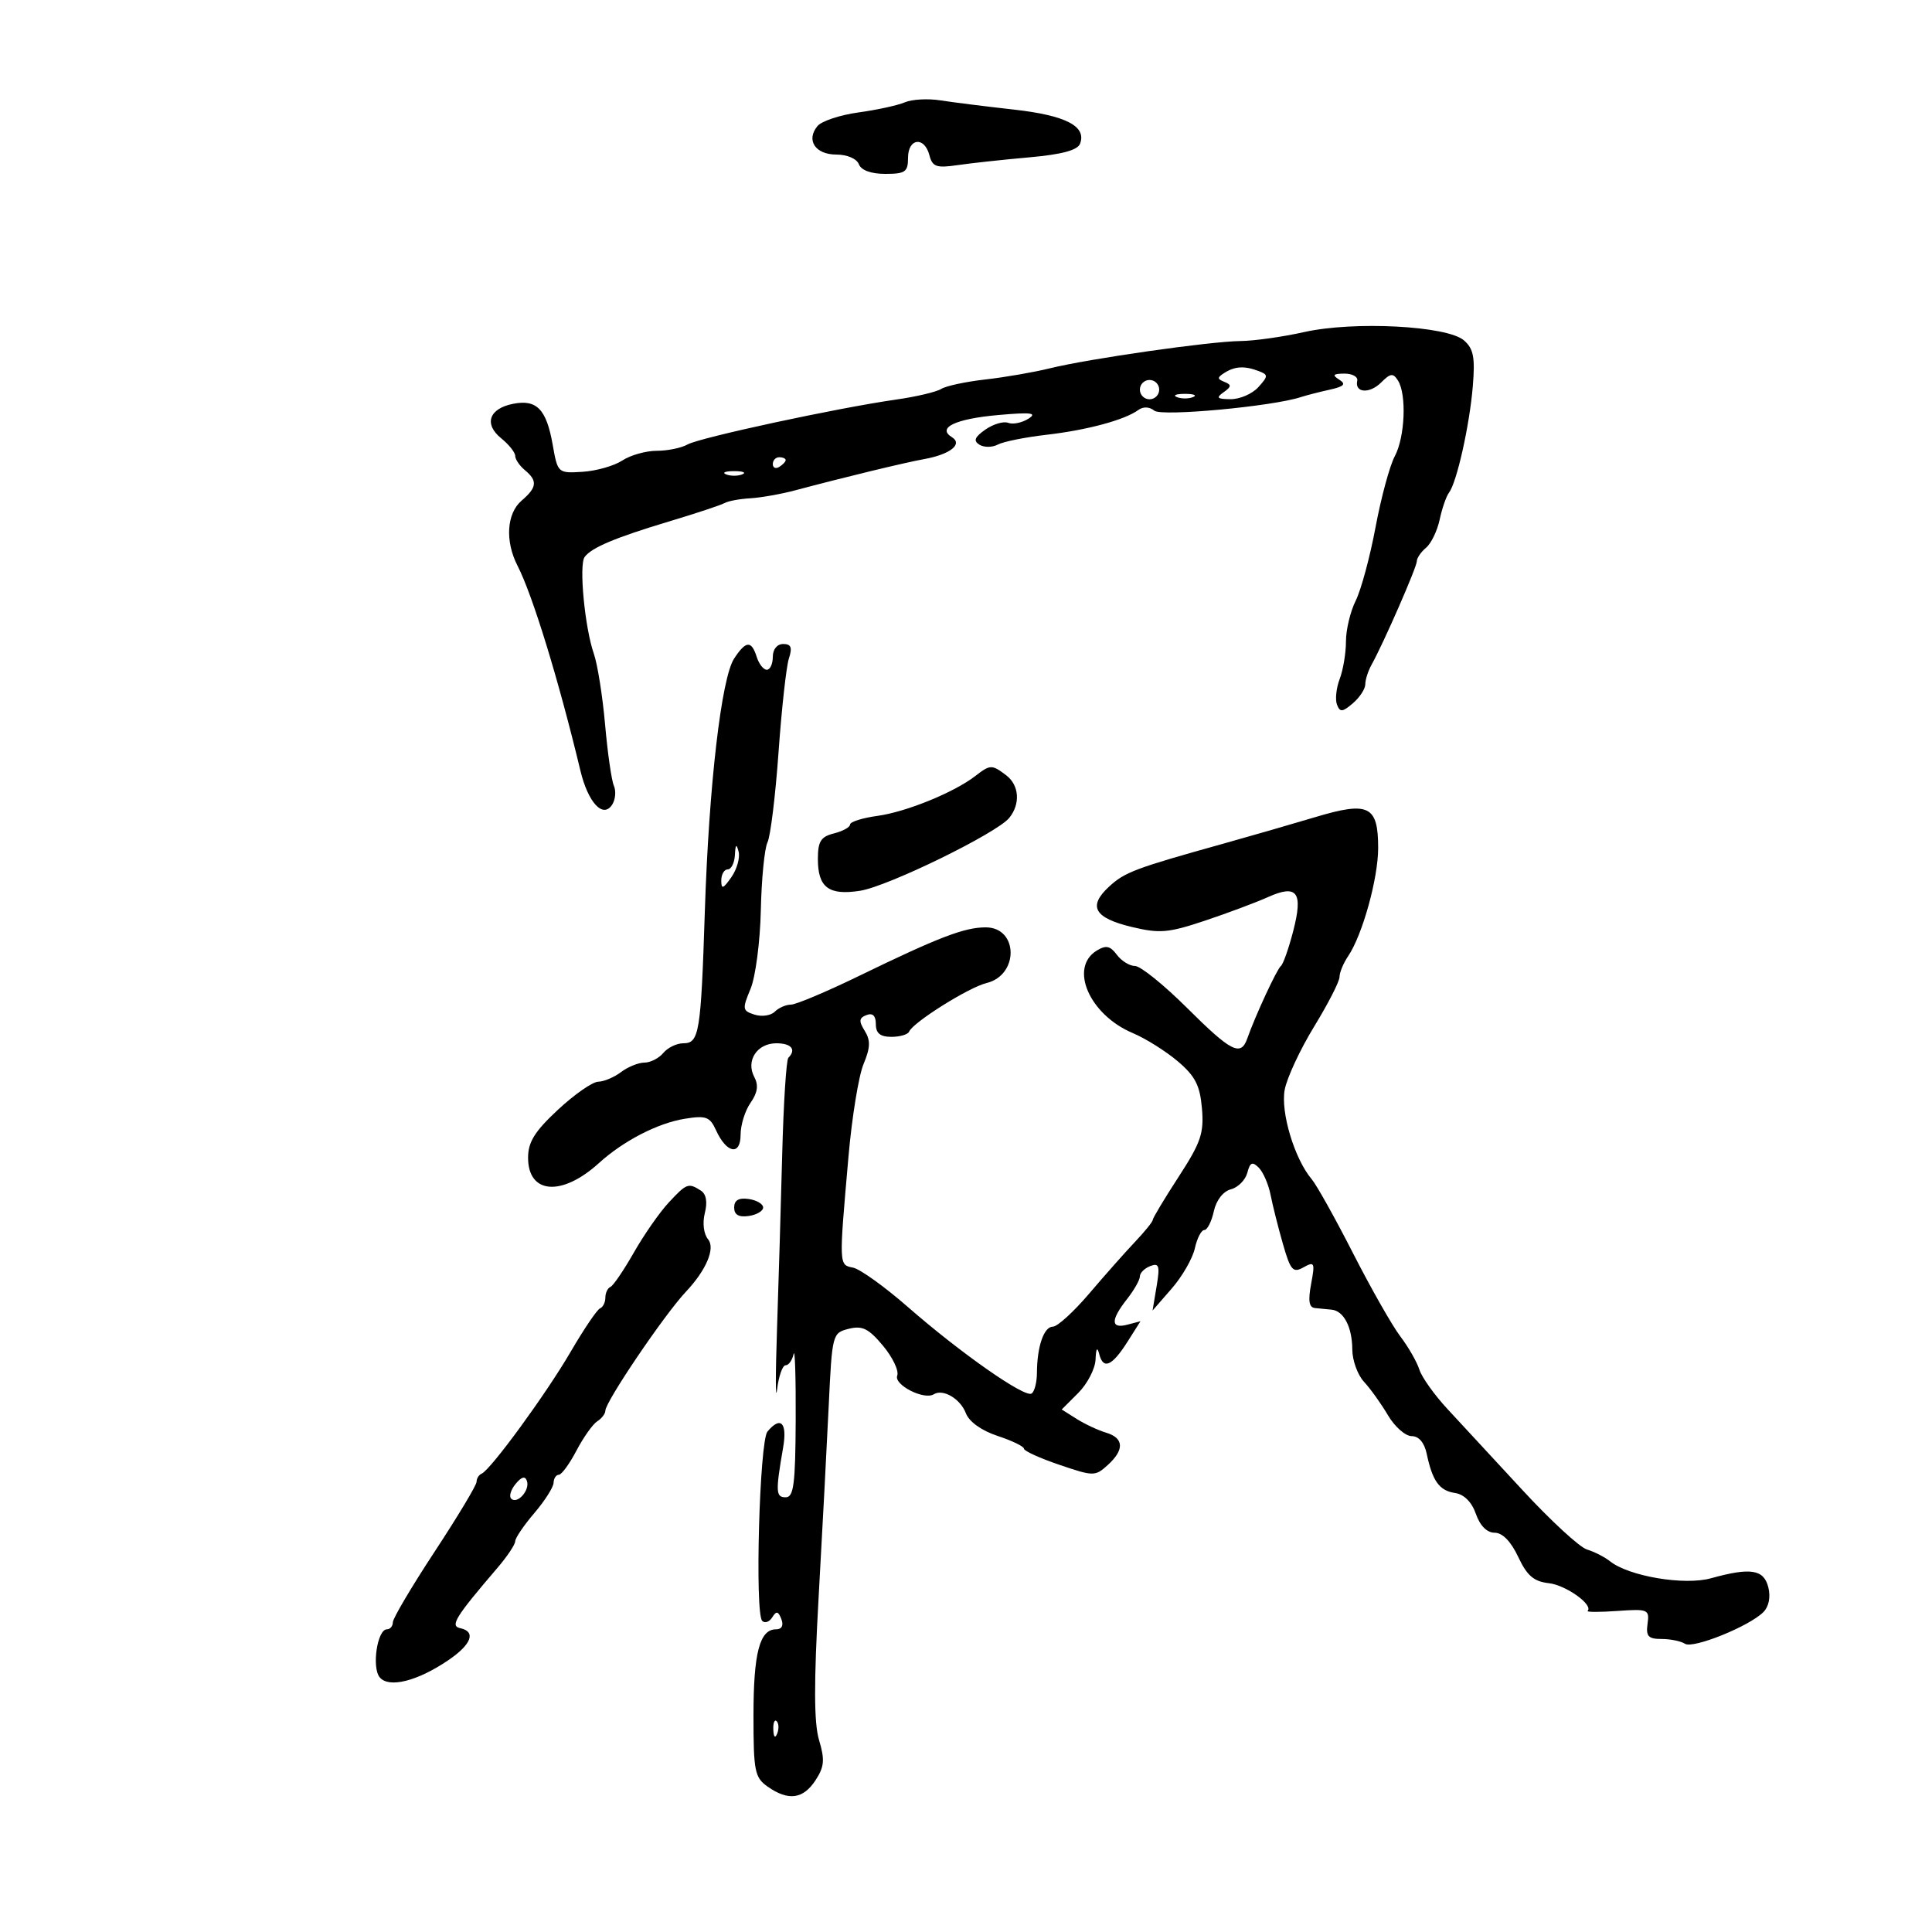 <svg xmlns="http://www.w3.org/2000/svg" width="300" height="300" viewBox="0 0 300 300" version="1.1">
	<path d="M 140.500 15.890 C 139.400 16.361, 136.160 17.068, 133.300 17.460 C 130.440 17.853, 127.578 18.804, 126.938 19.574 C 125.123 21.762, 126.601 24, 129.862 24 C 131.539 24, 133.032 24.640, 133.362 25.500 C 133.723 26.441, 135.252 27, 137.469 27 C 140.569 27, 141 26.695, 141 24.500 C 141 21.441, 143.540 21.134, 144.316 24.099 C 144.788 25.905, 145.399 26.121, 148.682 25.641 C 150.782 25.334, 155.795 24.790, 159.823 24.432 C 164.886 23.983, 167.320 23.329, 167.710 22.314 C 168.752 19.598, 165.480 17.915, 157.413 17.014 C 153.061 16.528, 147.925 15.883, 146 15.582 C 144.075 15.280, 141.600 15.419, 140.500 15.890 M 202.500 51.566 C 199.200 52.307, 194.761 52.932, 192.636 52.956 C 187.865 53.010, 169.094 55.696, 163 57.197 C 160.525 57.807, 156.025 58.584, 153 58.926 C 149.975 59.267, 146.893 59.927, 146.150 60.394 C 145.408 60.860, 142.258 61.603, 139.150 62.045 C 130.074 63.337, 108.656 67.948, 106.764 69.018 C 105.809 69.558, 103.655 70, 101.978 70 C 100.302 70, 97.891 70.680, 96.623 71.512 C 95.354 72.343, 92.581 73.131, 90.460 73.262 C 86.631 73.498, 86.599 73.469, 85.821 69.054 C 84.848 63.535, 83.340 61.978, 79.668 62.704 C 75.926 63.445, 75.101 65.854, 77.833 68.066 C 79.025 69.031, 80 70.256, 80 70.788 C 80 71.320, 80.675 72.315, 81.500 73 C 83.500 74.660, 83.391 75.684, 81 77.732 C 78.671 79.726, 78.400 84.021, 80.361 87.846 C 82.711 92.426, 86.745 105.574, 90.130 119.683 C 91.325 124.663, 93.659 127.147, 95.066 124.936 C 95.568 124.146, 95.683 122.825, 95.320 122 C 94.958 121.175, 94.344 116.900, 93.957 112.500 C 93.569 108.100, 92.783 103.150, 92.209 101.500 C 90.806 97.467, 89.878 87.745, 90.777 86.498 C 91.832 85.036, 95.537 83.478, 104 80.938 C 108.125 79.699, 111.950 78.430, 112.500 78.117 C 113.050 77.803, 114.850 77.469, 116.500 77.374 C 118.150 77.278, 121.300 76.719, 123.500 76.132 C 130.961 74.139, 140.488 71.832, 143.500 71.289 C 147.543 70.561, 149.559 68.964, 147.806 67.880 C 145.444 66.420, 148.367 65.032, 155.044 64.442 C 160.129 63.992, 161.115 64.115, 159.689 65.019 C 158.693 65.651, 157.283 65.939, 156.554 65.659 C 155.826 65.380, 154.232 65.850, 153.013 66.703 C 151.333 67.880, 151.110 68.450, 152.094 69.058 C 152.808 69.499, 154.091 69.487, 154.946 69.031 C 155.801 68.575, 159.200 67.892, 162.500 67.512 C 168.796 66.787, 174.640 65.211, 176.750 63.669 C 177.518 63.108, 178.482 63.147, 179.250 63.772 C 180.396 64.705, 197.600 63.108, 202 61.660 C 202.825 61.389, 204.827 60.874, 206.448 60.515 C 208.724 60.011, 209.066 59.654, 207.948 58.947 C 206.821 58.233, 206.998 58.027, 208.750 58.015 C 209.988 58.007, 210.887 58.506, 210.750 59.125 C 210.328 61.025, 212.671 61.186, 214.475 59.382 C 215.913 57.944, 216.322 57.897, 217.075 59.088 C 218.446 61.253, 218.166 67.881, 216.579 70.846 C 215.798 72.306, 214.454 77.266, 213.593 81.869 C 212.732 86.472, 211.347 91.604, 210.514 93.273 C 209.681 94.942, 209 97.784, 209 99.589 C 209 101.393, 208.563 104.020, 208.028 105.426 C 207.493 106.832, 207.303 108.627, 207.606 109.415 C 208.070 110.624, 208.455 110.590, 210.078 109.201 C 211.135 108.296, 212 106.974, 212 106.264 C 212 105.554, 212.435 104.191, 212.967 103.236 C 214.829 99.892, 220 88.075, 220 87.164 C 220 86.659, 220.646 85.709, 221.436 85.053 C 222.225 84.398, 223.177 82.430, 223.551 80.681 C 223.925 78.931, 224.577 77.050, 225 76.500 C 226.206 74.932, 228.193 66.050, 228.697 59.975 C 229.068 55.496, 228.809 54.149, 227.327 52.858 C 224.723 50.588, 210.217 49.834, 202.500 51.566 M 190.137 57.894 C 188.986 58.623, 188.986 58.843, 190.137 59.303 C 191.255 59.750, 191.230 60.039, 190 60.909 C 188.782 61.770, 188.988 61.972, 191.095 61.985 C 192.522 61.993, 194.454 61.156, 195.388 60.124 C 196.943 58.405, 196.949 58.195, 195.461 57.624 C 193.273 56.784, 191.769 56.860, 190.137 57.894 M 177 60.500 C 177 61.325, 177.675 62, 178.500 62 C 179.325 62, 180 61.325, 180 60.500 C 180 59.675, 179.325 59, 178.500 59 C 177.675 59, 177 59.675, 177 60.500 M 182.750 61.662 C 183.438 61.940, 184.563 61.940, 185.250 61.662 C 185.938 61.385, 185.375 61.158, 184 61.158 C 182.625 61.158, 182.063 61.385, 182.750 61.662 M 120 72.059 C 120 72.641, 120.450 72.840, 121 72.500 C 121.550 72.160, 122 71.684, 122 71.441 C 122 71.198, 121.550 71, 121 71 C 120.450 71, 120 71.477, 120 72.059 M 112.750 73.662 C 113.438 73.940, 114.563 73.940, 115.250 73.662 C 115.938 73.385, 115.375 73.158, 114 73.158 C 112.625 73.158, 112.063 73.385, 112.750 73.662 M 114 102.250 C 112.014 105.267, 110.079 121.949, 109.447 141.500 C 108.837 160.407, 108.577 162, 106.103 162 C 105.081 162, 103.685 162.675, 103 163.500 C 102.315 164.325, 100.996 165, 100.069 165 C 99.141 165, 97.509 165.661, 96.441 166.468 C 95.374 167.276, 93.775 167.951, 92.889 167.968 C 92.003 167.986, 89.190 169.944, 86.639 172.320 C 83.028 175.682, 82 177.334, 82 179.770 C 82 185.432, 87.245 185.829, 93 180.603 C 96.797 177.155, 102.123 174.404, 106.320 173.723 C 109.626 173.186, 110.228 173.406, 111.182 175.500 C 112.827 179.111, 115 179.504, 115 176.191 C 115 174.681, 115.695 172.453, 116.545 171.240 C 117.638 169.679, 117.809 168.511, 117.129 167.242 C 115.778 164.717, 117.551 162, 120.550 162 C 122.878 162, 123.689 162.978, 122.416 164.250 C 122.096 164.571, 121.666 171.284, 121.462 179.167 C 121.258 187.050, 120.893 199.350, 120.651 206.500 C 120.409 213.650, 120.416 217.813, 120.666 215.750 C 120.916 213.688, 121.511 212, 121.987 212 C 122.464 212, 123.024 211.213, 123.232 210.250 C 123.440 209.287, 123.586 213.900, 123.555 220.500 C 123.509 230.475, 123.247 232.500, 122 232.500 C 120.456 232.500, 120.413 231.657, 121.607 224.750 C 122.272 220.907, 121.210 219.838, 119.169 222.296 C 117.933 223.785, 117.192 250.525, 118.354 251.687 C 118.769 252.103, 119.472 251.855, 119.915 251.137 C 120.551 250.109, 120.850 250.168, 121.329 251.416 C 121.710 252.407, 121.401 253, 120.504 253 C 117.960 253, 117 256.664, 117 266.378 C 117 275.070, 117.191 276.020, 119.223 277.443 C 122.411 279.677, 124.712 279.370, 126.622 276.455 C 128.003 274.347, 128.100 273.273, 127.184 270.205 C 126.386 267.530, 126.367 261.358, 127.116 248 C 127.687 237.825, 128.393 224.434, 128.685 218.242 C 129.208 207.158, 129.256 206.974, 131.797 206.336 C 133.900 205.808, 134.882 206.294, 137.111 208.964 C 138.615 210.765, 139.609 212.854, 139.321 213.606 C 138.772 215.037, 143.477 217.441, 144.994 216.504 C 146.437 215.612, 149.124 217.196, 149.979 219.444 C 150.482 220.768, 152.404 222.143, 154.902 222.968 C 157.156 223.712, 159 224.605, 159 224.953 C 159 225.301, 161.472 226.426, 164.494 227.453 C 169.803 229.258, 170.056 229.260, 171.994 227.505 C 174.624 225.125, 174.535 223.295, 171.750 222.463 C 170.512 222.094, 168.457 221.133, 167.182 220.328 L 164.863 218.864 167.432 216.296 C 168.844 214.883, 170.052 212.551, 170.116 211.114 C 170.196 209.322, 170.379 209.068, 170.700 210.305 C 171.328 212.729, 172.694 212.110, 175.098 208.314 L 177.093 205.163 175.047 205.698 C 172.458 206.375, 172.441 204.980, 175 201.727 C 176.100 200.329, 177 198.741, 177 198.199 C 177 197.657, 177.726 196.935, 178.614 196.595 C 179.983 196.069, 180.132 196.544, 179.598 199.738 L 178.969 203.500 181.940 200.091 C 183.574 198.216, 185.192 195.404, 185.535 193.841 C 185.878 192.279, 186.537 191, 187 191 C 187.463 191, 188.128 189.696, 188.478 188.102 C 188.858 186.369, 189.925 184.991, 191.131 184.676 C 192.241 184.386, 193.388 183.231, 193.681 182.110 C 194.107 180.482, 194.465 180.323, 195.462 181.319 C 196.148 182.005, 196.972 183.902, 197.292 185.533 C 197.613 187.165, 198.477 190.599, 199.213 193.165 C 200.393 197.278, 200.772 197.707, 202.410 196.790 C 204.116 195.836, 204.213 196.049, 203.589 199.375 C 203.096 202.003, 203.265 203.032, 204.205 203.115 C 204.917 203.179, 206.077 203.291, 206.783 203.365 C 208.667 203.563, 209.967 206.079, 209.985 209.561 C 209.993 211.245, 210.810 213.495, 211.800 214.561 C 212.790 215.628, 214.462 217.963, 215.516 219.750 C 216.569 221.537, 218.226 223, 219.197 223 C 220.315 223, 221.174 224.007, 221.541 225.750 C 222.431 229.984, 223.505 231.470, 225.932 231.830 C 227.339 232.038, 228.535 233.236, 229.178 235.080 C 229.819 236.921, 230.896 238, 232.090 238 C 233.299 238, 234.620 239.356, 235.744 241.750 C 237.116 244.674, 238.164 245.574, 240.502 245.837 C 243.162 246.136, 247.459 249.211, 246.521 250.144 C 246.324 250.340, 248.412 250.342, 251.161 250.148 C 255.917 249.813, 256.144 249.910, 255.830 252.148 C 255.559 254.078, 255.948 254.500, 258 254.500 C 259.375 254.500, 261.014 254.834, 261.641 255.242 C 262.894 256.056, 271.600 252.543, 273.813 250.330 C 274.667 249.476, 274.963 247.989, 274.582 246.470 C 273.883 243.685, 271.831 243.364, 265.665 245.076 C 261.543 246.221, 252.929 244.767, 250 242.432 C 249.175 241.775, 247.565 240.952, 246.421 240.605 C 245.278 240.258, 240.778 236.111, 236.421 231.391 C 232.065 226.670, 226.831 221.015, 224.792 218.823 C 222.752 216.632, 220.775 213.862, 220.398 212.669 C 220.021 211.476, 218.686 209.150, 217.432 207.500 C 216.178 205.850, 212.880 200.049, 210.103 194.609 C 207.327 189.169, 204.437 183.994, 203.683 183.109 C 201.029 179.998, 198.831 172.716, 199.487 169.216 C 199.836 167.357, 201.894 162.941, 204.061 159.401 C 206.227 155.861, 208 152.398, 208 151.705 C 208 151.012, 208.601 149.557, 209.337 148.473 C 211.557 145.195, 214 136.402, 214 131.685 C 214 125.115, 212.550 124.395, 204.296 126.865 C 200.558 127.984, 194.125 129.841, 190 130.992 C 176.215 134.838, 174.637 135.432, 172.195 137.695 C 168.897 140.752, 169.916 142.540, 175.751 143.940 C 180.066 144.975, 181.426 144.859, 187.077 142.970 C 190.610 141.790, 195.009 140.145, 196.854 139.316 C 201.434 137.256, 202.379 138.517, 200.806 144.589 C 200.106 147.290, 199.246 149.725, 198.895 150 C 198.275 150.485, 194.924 157.713, 193.679 161.250 C 192.676 164.098, 191.195 163.347, 184.314 156.500 C 180.722 152.925, 177.093 150, 176.251 150 C 175.409 150, 174.135 149.213, 173.419 148.250 C 172.392 146.870, 171.735 146.733, 170.309 147.602 C 165.962 150.251, 169.162 157.583, 175.903 160.418 C 177.881 161.251, 181.020 163.220, 182.878 164.794 C 185.594 167.096, 186.330 168.530, 186.638 172.113 C 186.969 175.962, 186.475 177.411, 183.011 182.742 C 180.805 186.137, 179 189.143, 179 189.423 C 179 189.702, 177.762 191.236, 176.250 192.830 C 174.738 194.425, 171.534 198.040, 169.131 200.865 C 166.728 203.689, 164.193 206, 163.497 206 C 162.096 206, 161.035 209.072, 161.014 213.191 C 161.006 214.671, 160.630 216.111, 160.178 216.390 C 159.097 217.058, 149.165 210.107, 140.964 202.940 C 137.369 199.799, 133.544 197.054, 132.464 196.840 C 130.249 196.400, 130.258 196.621, 131.760 179.500 C 132.291 173.450, 133.339 167.028, 134.090 165.229 C 135.154 162.677, 135.195 161.542, 134.274 160.068 C 133.329 158.555, 133.384 158.067, 134.547 157.620 C 135.514 157.249, 136 157.721, 136 159.031 C 136 160.446, 136.680 161, 138.417 161 C 139.746 161, 140.983 160.636, 141.167 160.192 C 141.758 158.758, 150.416 153.323, 153.183 152.649 C 158.251 151.414, 158.141 144, 153.055 144 C 149.747 144, 145.760 145.530, 133.358 151.557 C 128.330 154.001, 123.582 156, 122.808 156 C 122.034 156, 120.905 156.495, 120.301 157.099 C 119.696 157.704, 118.287 157.909, 117.171 157.554 C 115.275 156.952, 115.233 156.687, 116.543 153.552 C 117.316 151.702, 118.033 146.221, 118.140 141.347 C 118.247 136.481, 118.713 131.735, 119.175 130.800 C 119.638 129.865, 120.410 123.565, 120.891 116.800 C 121.372 110.035, 122.096 103.487, 122.500 102.250 C 123.057 100.542, 122.844 100, 121.617 100 C 120.667 100, 120 100.825, 120 102 C 120 103.100, 119.580 104, 119.067 104 C 118.554 104, 117.849 103.100, 117.500 102 C 116.679 99.414, 115.827 99.475, 114 102.250 M 151.441 120.501 C 148.142 123.051, 140.713 126.078, 136.253 126.689 C 133.914 127.010, 132 127.612, 132 128.028 C 132 128.443, 130.875 129.066, 129.500 129.411 C 127.454 129.924, 127 130.648, 127 133.397 C 127 137.809, 128.697 139.081, 133.563 138.316 C 137.896 137.635, 154.784 129.382, 156.718 127 C 158.476 124.835, 158.270 121.926, 156.250 120.392 C 154.013 118.694, 153.771 118.699, 151.441 120.501 M 114.116 132.750 C 114.052 133.988, 113.550 135, 113 135 C 112.450 135, 112 135.775, 112 136.723 C 112 138.132, 112.285 138.038, 113.570 136.204 C 114.433 134.971, 114.935 133.184, 114.686 132.231 C 114.350 130.951, 114.202 131.086, 114.116 132.750 M 103.820 186.750 C 102.415 188.262, 99.985 191.750, 98.420 194.500 C 96.855 197.250, 95.220 199.650, 94.787 199.833 C 94.354 200.017, 94 200.767, 94 201.500 C 94 202.233, 93.627 202.983, 93.171 203.167 C 92.716 203.350, 90.666 206.379, 88.616 209.897 C 84.802 216.446, 76.190 228.235, 74.784 228.833 C 74.353 229.017, 74 229.587, 74 230.102 C 74 230.616, 71.075 235.487, 67.500 240.926 C 63.925 246.365, 61 251.307, 61 251.908 C 61 252.508, 60.586 253, 60.079 253 C 58.584 253, 57.697 258.930, 58.964 260.456 C 60.386 262.170, 64.824 261.057, 69.641 257.777 C 73.222 255.339, 73.955 253.348, 71.465 252.823 C 69.843 252.482, 70.679 251.127, 77.250 243.449 C 78.763 241.682, 80 239.828, 80 239.330 C 80 238.832, 81.332 236.866, 82.959 234.962 C 84.587 233.058, 85.937 230.938, 85.959 230.250 C 85.982 229.563, 86.348 229, 86.773 229 C 87.198 229, 88.431 227.313, 89.513 225.250 C 90.595 223.188, 92.047 221.140, 92.740 220.700 C 93.433 220.260, 94 219.518, 94 219.051 C 94 217.665, 103.183 204.104, 106.513 200.574 C 109.662 197.235, 111.104 193.830, 109.955 192.446 C 109.266 191.615, 109.055 189.919, 109.446 188.358 C 109.883 186.619, 109.660 185.401, 108.808 184.860 C 106.884 183.640, 106.613 183.743, 103.820 186.750 M 114 187.500 C 114 188.628, 114.702 189.039, 116.250 188.820 C 117.487 188.644, 118.500 188.050, 118.500 187.500 C 118.500 186.950, 117.487 186.356, 116.250 186.180 C 114.702 185.961, 114 186.372, 114 187.500 M 80.071 230.415 C 79.325 231.313, 79.012 232.345, 79.374 232.707 C 80.308 233.641, 82.306 231.417, 81.826 229.978 C 81.550 229.150, 81.008 229.285, 80.071 230.415 M 120.079 268.583 C 120.127 269.748, 120.364 269.985, 120.683 269.188 C 120.972 268.466, 120.936 267.603, 120.604 267.271 C 120.272 266.939, 120.036 267.529, 120.079 268.583" stroke="none" fill="black" fill-rule="evenodd"/>
</svg>